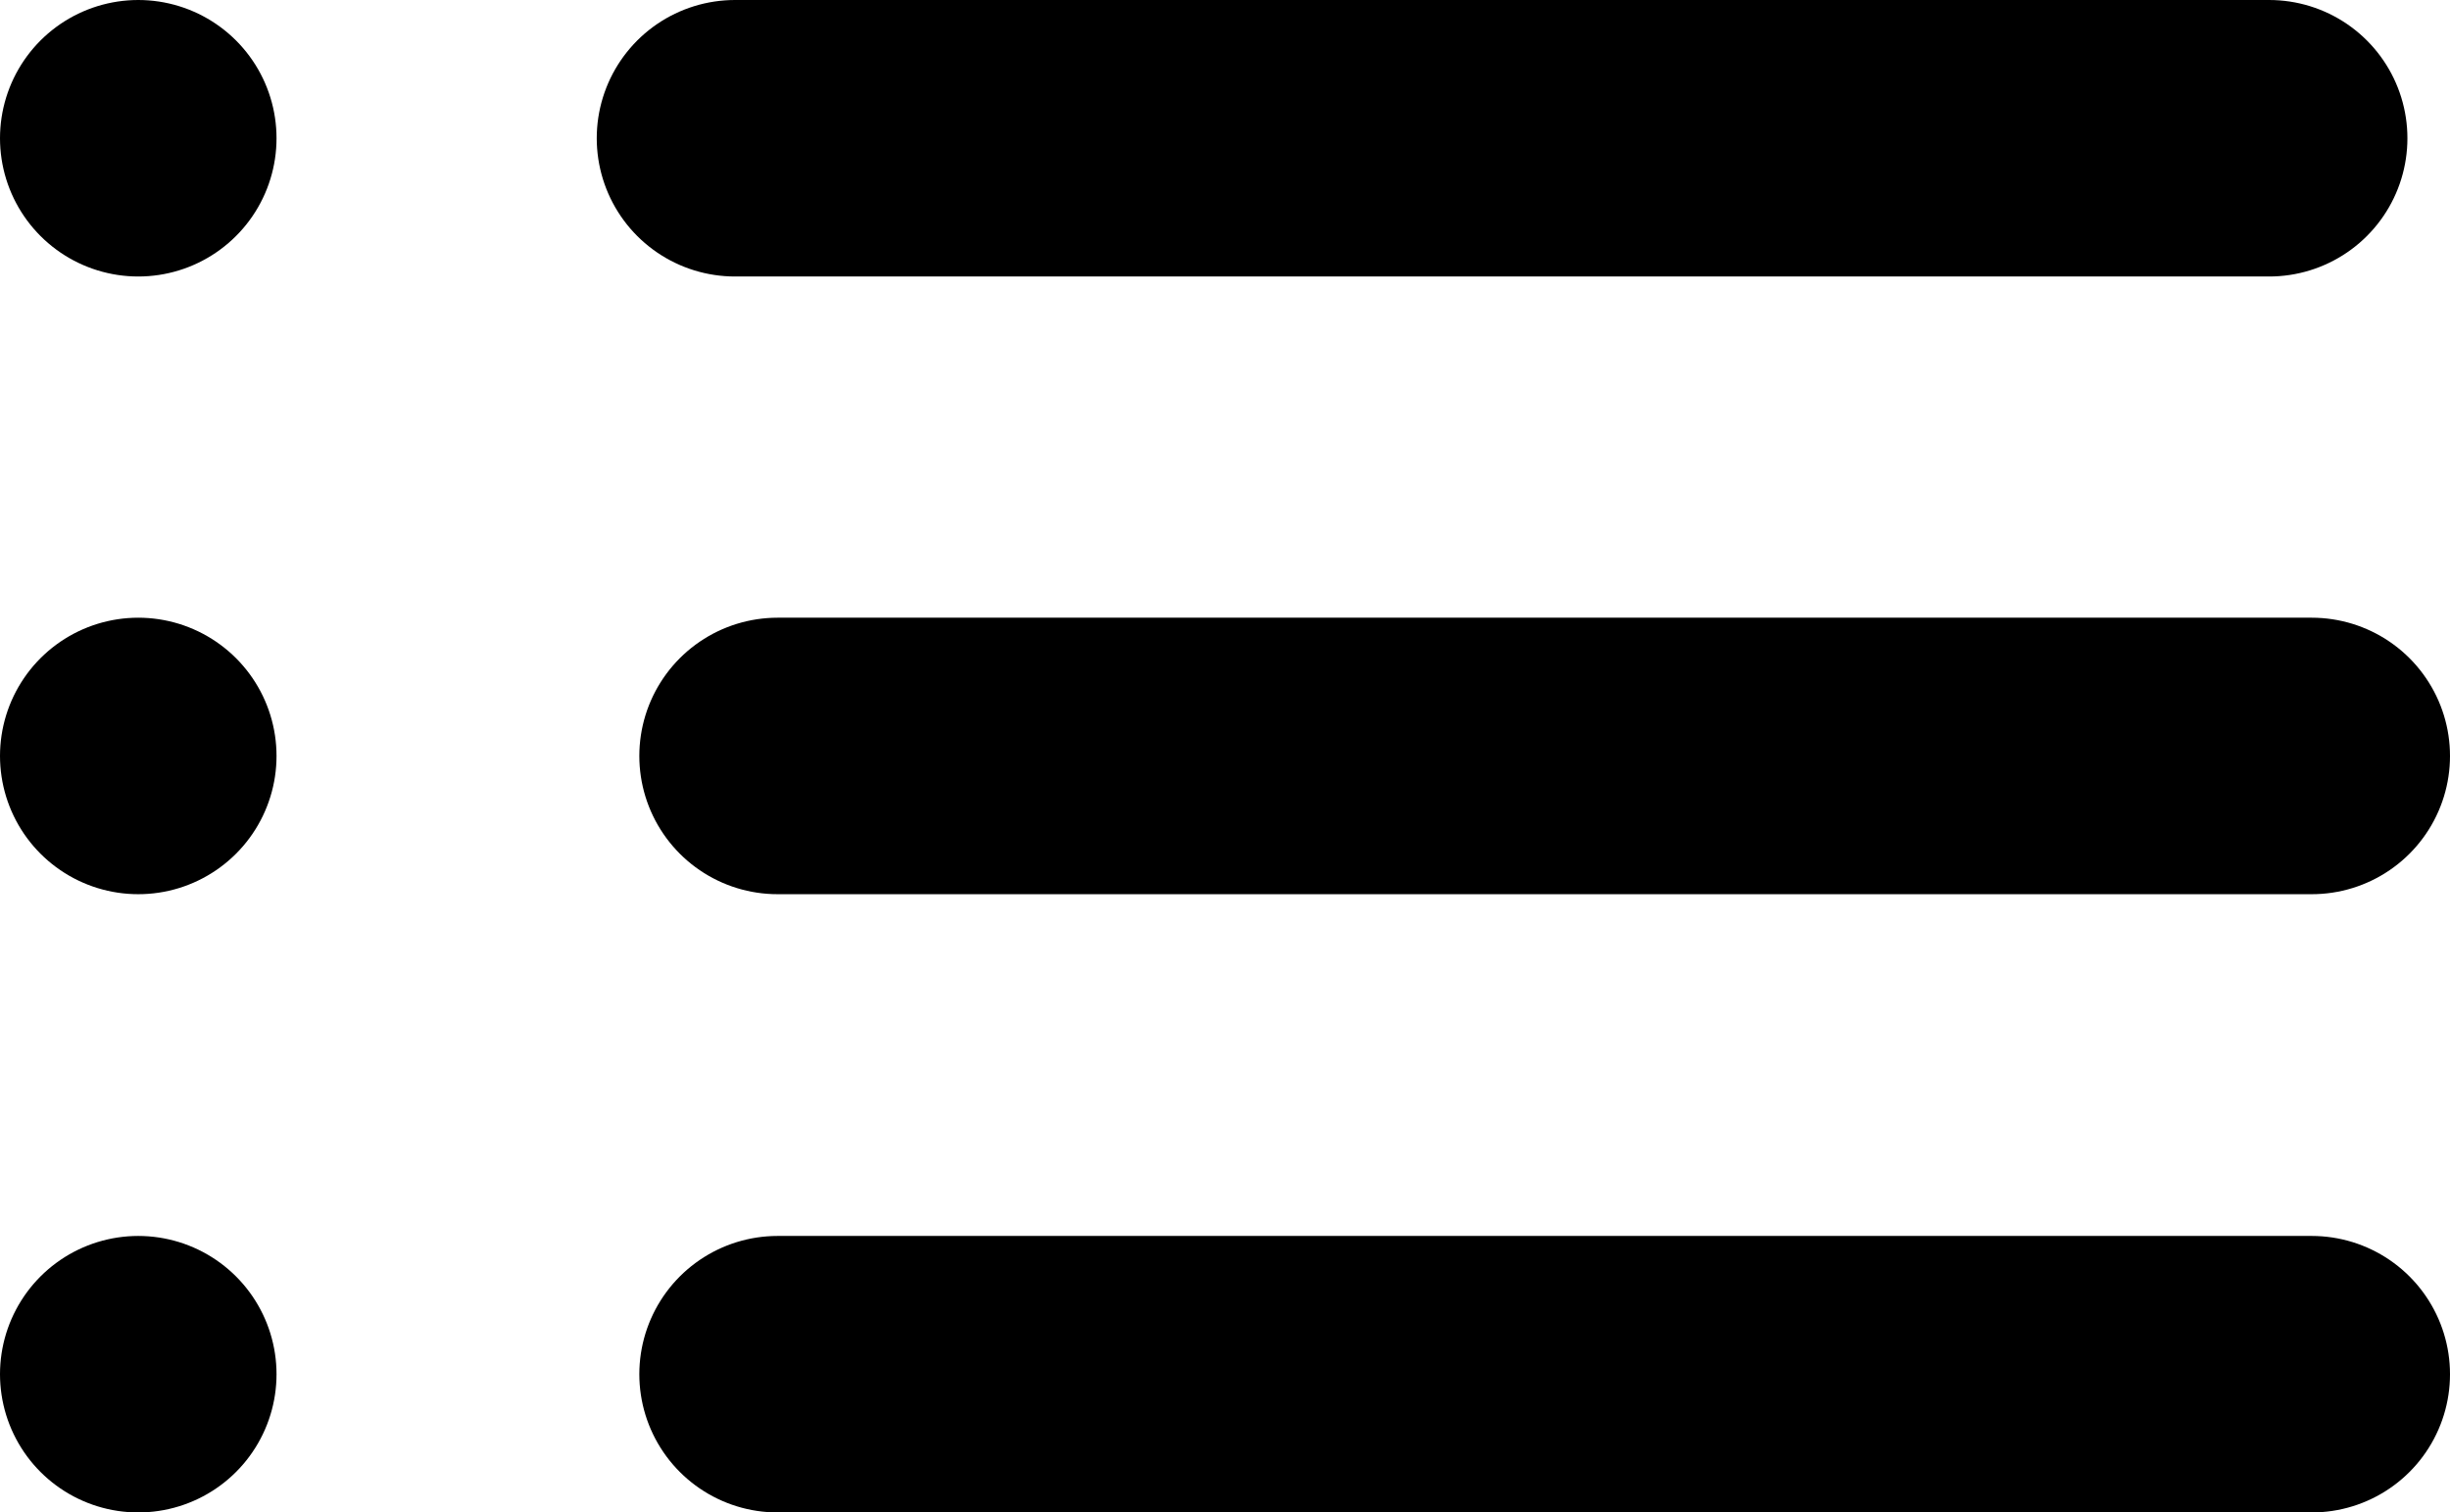 <svg id="Layer_1" data-name="Layer 1" xmlns="http://www.w3.org/2000/svg" viewBox="0 0 44.3 27.35"><defs><style>.cls-1{fill:#fff;stroke:#000;stroke-linecap:round;stroke-miterlimit:10;stroke-width:5px;}</style></defs><line class="cls-1" x1="13.29" y1="2.5" x2="41.03" y2="2.5"/><line class="cls-1" x1="14.06" y1="13.67" x2="41.8" y2="13.67"/><line class="cls-1" x1="14.06" y1="24.85" x2="41.8" y2="24.85"/><line class="cls-1" x1="2.5" y1="2.5" x2="2.5" y2="2.5"/><line class="cls-1" x1="2.5" y1="13.67" x2="2.5" y2="13.67"/><line class="cls-1" x1="2.5" y1="24.85" x2="2.5" y2="24.85"/></svg>